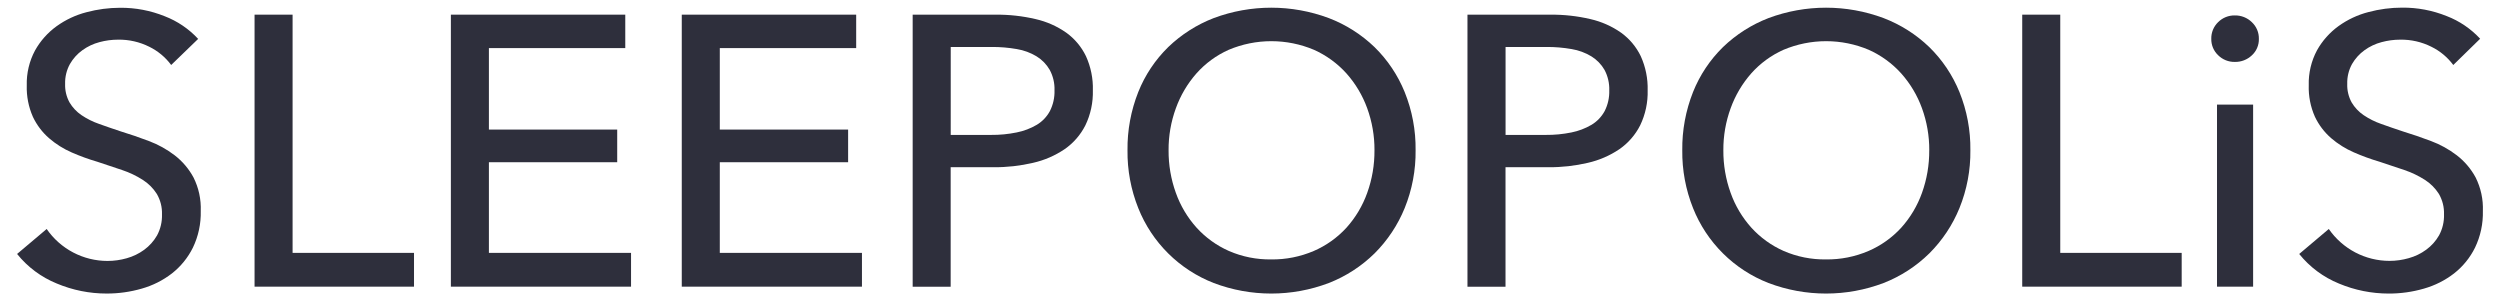 <svg width="146" height="18" viewBox="0 0 146 18" fill="none" xmlns="http://www.w3.org/2000/svg">
<path d="M9.997 3.795C9.662 3.343 9.223 2.978 8.717 2.73C8.154 2.448 7.53 2.306 6.899 2.316C6.532 2.316 6.166 2.364 5.811 2.46C5.452 2.554 5.114 2.714 4.813 2.931C4.515 3.145 4.267 3.421 4.084 3.739C3.889 4.092 3.792 4.492 3.803 4.895C3.789 5.275 3.878 5.651 4.061 5.983C4.236 6.278 4.473 6.53 4.757 6.723C5.077 6.939 5.424 7.112 5.789 7.238C6.186 7.382 6.609 7.526 7.057 7.675C7.595 7.839 8.141 8.026 8.694 8.236C9.234 8.438 9.741 8.718 10.198 9.067C10.651 9.416 11.026 9.856 11.298 10.358C11.604 10.966 11.75 11.642 11.724 12.322C11.742 13.063 11.585 13.797 11.264 14.465C10.973 15.051 10.555 15.565 10.04 15.969C9.515 16.374 8.917 16.675 8.279 16.855C7.612 17.048 6.92 17.145 6.225 17.143C5.228 17.144 4.24 16.945 3.32 16.559C2.412 16.191 1.612 15.596 0.998 14.831L2.726 13.373C3.123 13.948 3.653 14.419 4.272 14.744C4.891 15.069 5.579 15.239 6.278 15.239C6.657 15.239 7.035 15.186 7.4 15.082C7.767 14.98 8.113 14.813 8.421 14.588C8.727 14.364 8.983 14.077 9.172 13.748C9.374 13.372 9.473 12.95 9.46 12.524C9.475 12.103 9.37 11.687 9.157 11.323C8.948 10.993 8.668 10.714 8.338 10.504C7.963 10.265 7.56 10.073 7.138 9.932C6.681 9.774 6.202 9.615 5.691 9.449C5.179 9.299 4.678 9.117 4.19 8.904C3.709 8.695 3.263 8.415 2.867 8.073C2.47 7.727 2.149 7.303 1.923 6.827C1.667 6.248 1.544 5.619 1.563 4.987C1.544 4.276 1.71 3.572 2.047 2.945C2.358 2.388 2.787 1.906 3.304 1.532C3.831 1.153 4.424 0.875 5.053 0.713C5.694 0.542 6.353 0.455 7.016 0.454C7.908 0.447 8.792 0.615 9.619 0.948C10.362 1.234 11.03 1.687 11.572 2.272L9.997 3.795Z" fill="#2E2F3C"/>
<path d="M17.087 14.768H24.178V16.741H14.866V0.856H17.087V14.768Z" fill="#2E2F3C"/>
<path d="M28.552 14.768H36.853V16.741H26.331V0.856H36.516V2.809H28.552V7.567H36.045V9.474H28.552V14.768Z" fill="#2E2F3C"/>
<path d="M42.036 14.768H50.338V16.741H39.815V0.856H50.001V2.809H42.036V7.567H49.53V9.474H42.036V14.768Z" fill="#2E2F3C"/>
<path d="M53.3 0.857H58.148C58.933 0.849 59.716 0.936 60.48 1.115C61.125 1.262 61.735 1.532 62.275 1.912C62.764 2.266 63.158 2.736 63.42 3.28C63.705 3.907 63.843 4.589 63.823 5.277C63.842 5.983 63.693 6.683 63.386 7.319C63.105 7.876 62.688 8.355 62.175 8.711C61.617 9.088 60.993 9.359 60.335 9.508C59.58 9.685 58.806 9.772 58.031 9.766H55.519V16.744H53.3V0.857ZM55.522 7.879H57.88C58.381 7.884 58.881 7.835 59.372 7.735C59.788 7.653 60.186 7.502 60.551 7.287C60.872 7.094 61.135 6.818 61.313 6.489C61.503 6.115 61.596 5.698 61.583 5.278C61.598 4.86 61.501 4.446 61.302 4.078C61.117 3.757 60.855 3.488 60.539 3.293C60.185 3.078 59.792 2.933 59.383 2.866C58.901 2.782 58.413 2.74 57.924 2.743H55.523L55.522 7.879Z" fill="#2E2F3C"/>
<path d="M82.671 8.776C82.685 9.933 82.468 11.081 82.033 12.153C81.629 13.144 81.03 14.044 80.272 14.8C79.508 15.55 78.6 16.138 77.602 16.528C75.437 17.349 73.047 17.349 70.882 16.528C69.886 16.14 68.981 15.551 68.223 14.799C67.465 14.046 66.869 13.145 66.474 12.152C66.046 11.079 65.832 9.931 65.846 8.775C65.832 7.612 66.046 6.457 66.474 5.376C66.868 4.388 67.464 3.494 68.224 2.75C68.989 2.014 69.892 1.438 70.882 1.056C73.049 0.247 75.435 0.247 77.602 1.056C78.596 1.435 79.504 2.012 80.272 2.75C81.033 3.495 81.632 4.389 82.033 5.376C82.469 6.456 82.686 7.612 82.671 8.776V8.776ZM80.27 8.776C80.275 7.939 80.13 7.107 79.844 6.32C79.573 5.572 79.162 4.883 78.633 4.289C78.104 3.702 77.458 3.232 76.737 2.909C75.949 2.576 75.102 2.405 74.246 2.405C73.391 2.405 72.544 2.576 71.755 2.909C71.036 3.23 70.394 3.701 69.871 4.289C69.347 4.885 68.94 5.574 68.671 6.32C68.384 7.107 68.239 7.939 68.245 8.776C68.239 9.625 68.383 10.469 68.671 11.267C68.938 12.017 69.35 12.707 69.882 13.298C70.409 13.877 71.05 14.339 71.766 14.656C72.544 14.994 73.386 15.162 74.234 15.15C75.09 15.162 75.939 14.993 76.726 14.656C77.45 14.343 78.1 13.88 78.633 13.298C79.165 12.707 79.576 12.017 79.844 11.267C80.132 10.469 80.276 9.625 80.269 8.776H80.27Z" fill="#2E2F3C"/>
<path d="M85.7 0.857H90.547C91.332 0.849 92.116 0.936 92.88 1.115C93.525 1.262 94.134 1.532 94.675 1.912C95.164 2.266 95.558 2.736 95.82 3.28C96.104 3.907 96.242 4.589 96.223 5.277C96.242 5.983 96.092 6.683 95.786 7.319C95.504 7.876 95.088 8.355 94.575 8.711C94.016 9.088 93.392 9.359 92.735 9.508C91.981 9.685 91.21 9.772 90.436 9.766H87.922V16.744H85.7V0.857ZM87.921 7.879H90.277C90.778 7.884 91.279 7.835 91.77 7.735C92.185 7.653 92.584 7.501 92.948 7.287C93.269 7.094 93.532 6.818 93.711 6.489C93.901 6.115 93.994 5.698 93.981 5.278C93.995 4.861 93.899 4.447 93.702 4.078C93.516 3.757 93.254 3.488 92.939 3.293C92.584 3.078 92.192 2.933 91.783 2.866C91.301 2.782 90.813 2.74 90.324 2.743H87.925V7.877L87.921 7.879Z" fill="#2E2F3C"/>
<path d="M115.07 8.776C115.084 9.933 114.867 11.081 114.432 12.153C114.028 13.144 113.429 14.044 112.67 14.8C111.907 15.55 110.998 16.138 110.001 16.528C107.836 17.349 105.446 17.349 103.281 16.528C102.285 16.14 101.38 15.551 100.622 14.799C99.864 14.046 99.268 13.145 98.873 12.152C98.445 11.079 98.231 9.931 98.245 8.775C98.231 7.612 98.445 6.457 98.873 5.376C99.268 4.388 99.863 3.494 100.623 2.75C101.388 2.014 102.291 1.438 103.281 1.056C105.448 0.247 107.834 0.247 110.001 1.056C110.995 1.436 111.903 2.012 112.67 2.75C113.432 3.495 114.031 4.389 114.432 5.376C114.868 6.456 115.085 7.612 115.07 8.776V8.776ZM112.669 8.776C112.674 7.939 112.529 7.107 112.243 6.32C111.972 5.572 111.561 4.883 111.032 4.289C110.503 3.702 109.857 3.232 109.136 2.909C108.348 2.576 107.501 2.405 106.645 2.405C105.79 2.405 104.943 2.576 104.154 2.909C103.435 3.23 102.793 3.701 102.27 4.289C101.746 4.885 101.339 5.574 101.07 6.32C100.783 7.107 100.638 7.939 100.644 8.776C100.638 9.625 100.782 10.469 101.07 11.267C101.337 12.017 101.749 12.707 102.281 13.298C102.808 13.877 103.449 14.339 104.165 14.656C104.943 14.994 105.785 15.162 106.633 15.15C107.489 15.162 108.338 14.993 109.124 14.656C109.849 14.343 110.499 13.88 111.032 13.298C111.564 12.707 111.975 12.017 112.243 11.267C112.53 10.469 112.674 9.625 112.667 8.776H112.669Z" fill="#2E2F3C"/>
<path d="M120.319 14.768H127.41V16.741H118.098V0.856H120.319V14.768Z" fill="#2E2F3C"/>
<path d="M131.918 2.269C131.923 2.45 131.888 2.63 131.817 2.796C131.746 2.963 131.641 3.112 131.507 3.233C131.24 3.486 130.884 3.623 130.517 3.616C130.336 3.62 130.156 3.587 129.988 3.52C129.82 3.453 129.667 3.352 129.538 3.224C129.409 3.101 129.307 2.953 129.238 2.789C129.169 2.624 129.136 2.448 129.139 2.269C129.134 2.088 129.168 1.908 129.236 1.74C129.305 1.572 129.408 1.42 129.538 1.294C129.667 1.166 129.819 1.065 129.988 0.997C130.156 0.93 130.336 0.897 130.517 0.901C130.7 0.898 130.881 0.931 131.051 0.998C131.221 1.066 131.376 1.166 131.507 1.294C131.64 1.418 131.746 1.569 131.817 1.738C131.888 1.906 131.922 2.087 131.918 2.269V2.269ZM131.582 16.741H129.473V6.107H131.582V16.741Z" fill="#2E2F3C"/>
<path d="M143.272 3.796C142.937 3.344 142.498 2.978 141.993 2.731C141.429 2.448 140.805 2.306 140.175 2.316C139.807 2.316 139.442 2.365 139.087 2.46C138.728 2.554 138.389 2.714 138.088 2.932C137.79 3.146 137.542 3.422 137.358 3.74C137.164 4.093 137.067 4.492 137.079 4.896C137.065 5.275 137.155 5.651 137.337 5.984C137.512 6.278 137.75 6.531 138.033 6.723C138.353 6.939 138.7 7.113 139.065 7.239C139.462 7.383 139.885 7.527 140.333 7.676C140.871 7.84 141.417 8.027 141.971 8.237C142.51 8.438 143.017 8.718 143.475 9.068C143.927 9.416 144.302 9.856 144.574 10.358C144.88 10.967 145.026 11.642 145 12.323C145.018 13.063 144.861 13.797 144.54 14.465C144.249 15.052 143.831 15.566 143.316 15.969C142.791 16.375 142.193 16.675 141.555 16.856C140.888 17.049 140.196 17.146 139.502 17.144C138.504 17.144 137.516 16.946 136.596 16.56C135.688 16.191 134.888 15.596 134.274 14.832L136.002 13.373C136.399 13.947 136.929 14.416 137.546 14.741C138.164 15.065 138.851 15.235 139.548 15.235C139.928 15.235 140.305 15.181 140.67 15.077C141.038 14.976 141.384 14.809 141.691 14.583C141.998 14.359 142.254 14.073 142.442 13.743C142.644 13.368 142.744 12.945 142.73 12.519C142.745 12.098 142.64 11.682 142.428 11.319C142.218 10.989 141.938 10.709 141.608 10.5C141.233 10.261 140.83 10.069 140.409 9.927C139.952 9.77 139.473 9.61 138.962 9.444C138.449 9.293 137.947 9.109 137.458 8.895C136.977 8.686 136.531 8.406 136.134 8.064C135.738 7.718 135.416 7.294 135.191 6.818C134.934 6.24 134.811 5.611 134.831 4.978C134.811 4.267 134.978 3.563 135.314 2.936C135.625 2.379 136.054 1.897 136.571 1.523C137.098 1.144 137.691 0.866 138.32 0.704C138.961 0.533 139.621 0.446 140.284 0.446C141.176 0.438 142.06 0.606 142.887 0.939C143.631 1.225 144.299 1.678 144.84 2.263L143.272 3.796Z" fill="#2E2F3C"/>
</svg>
